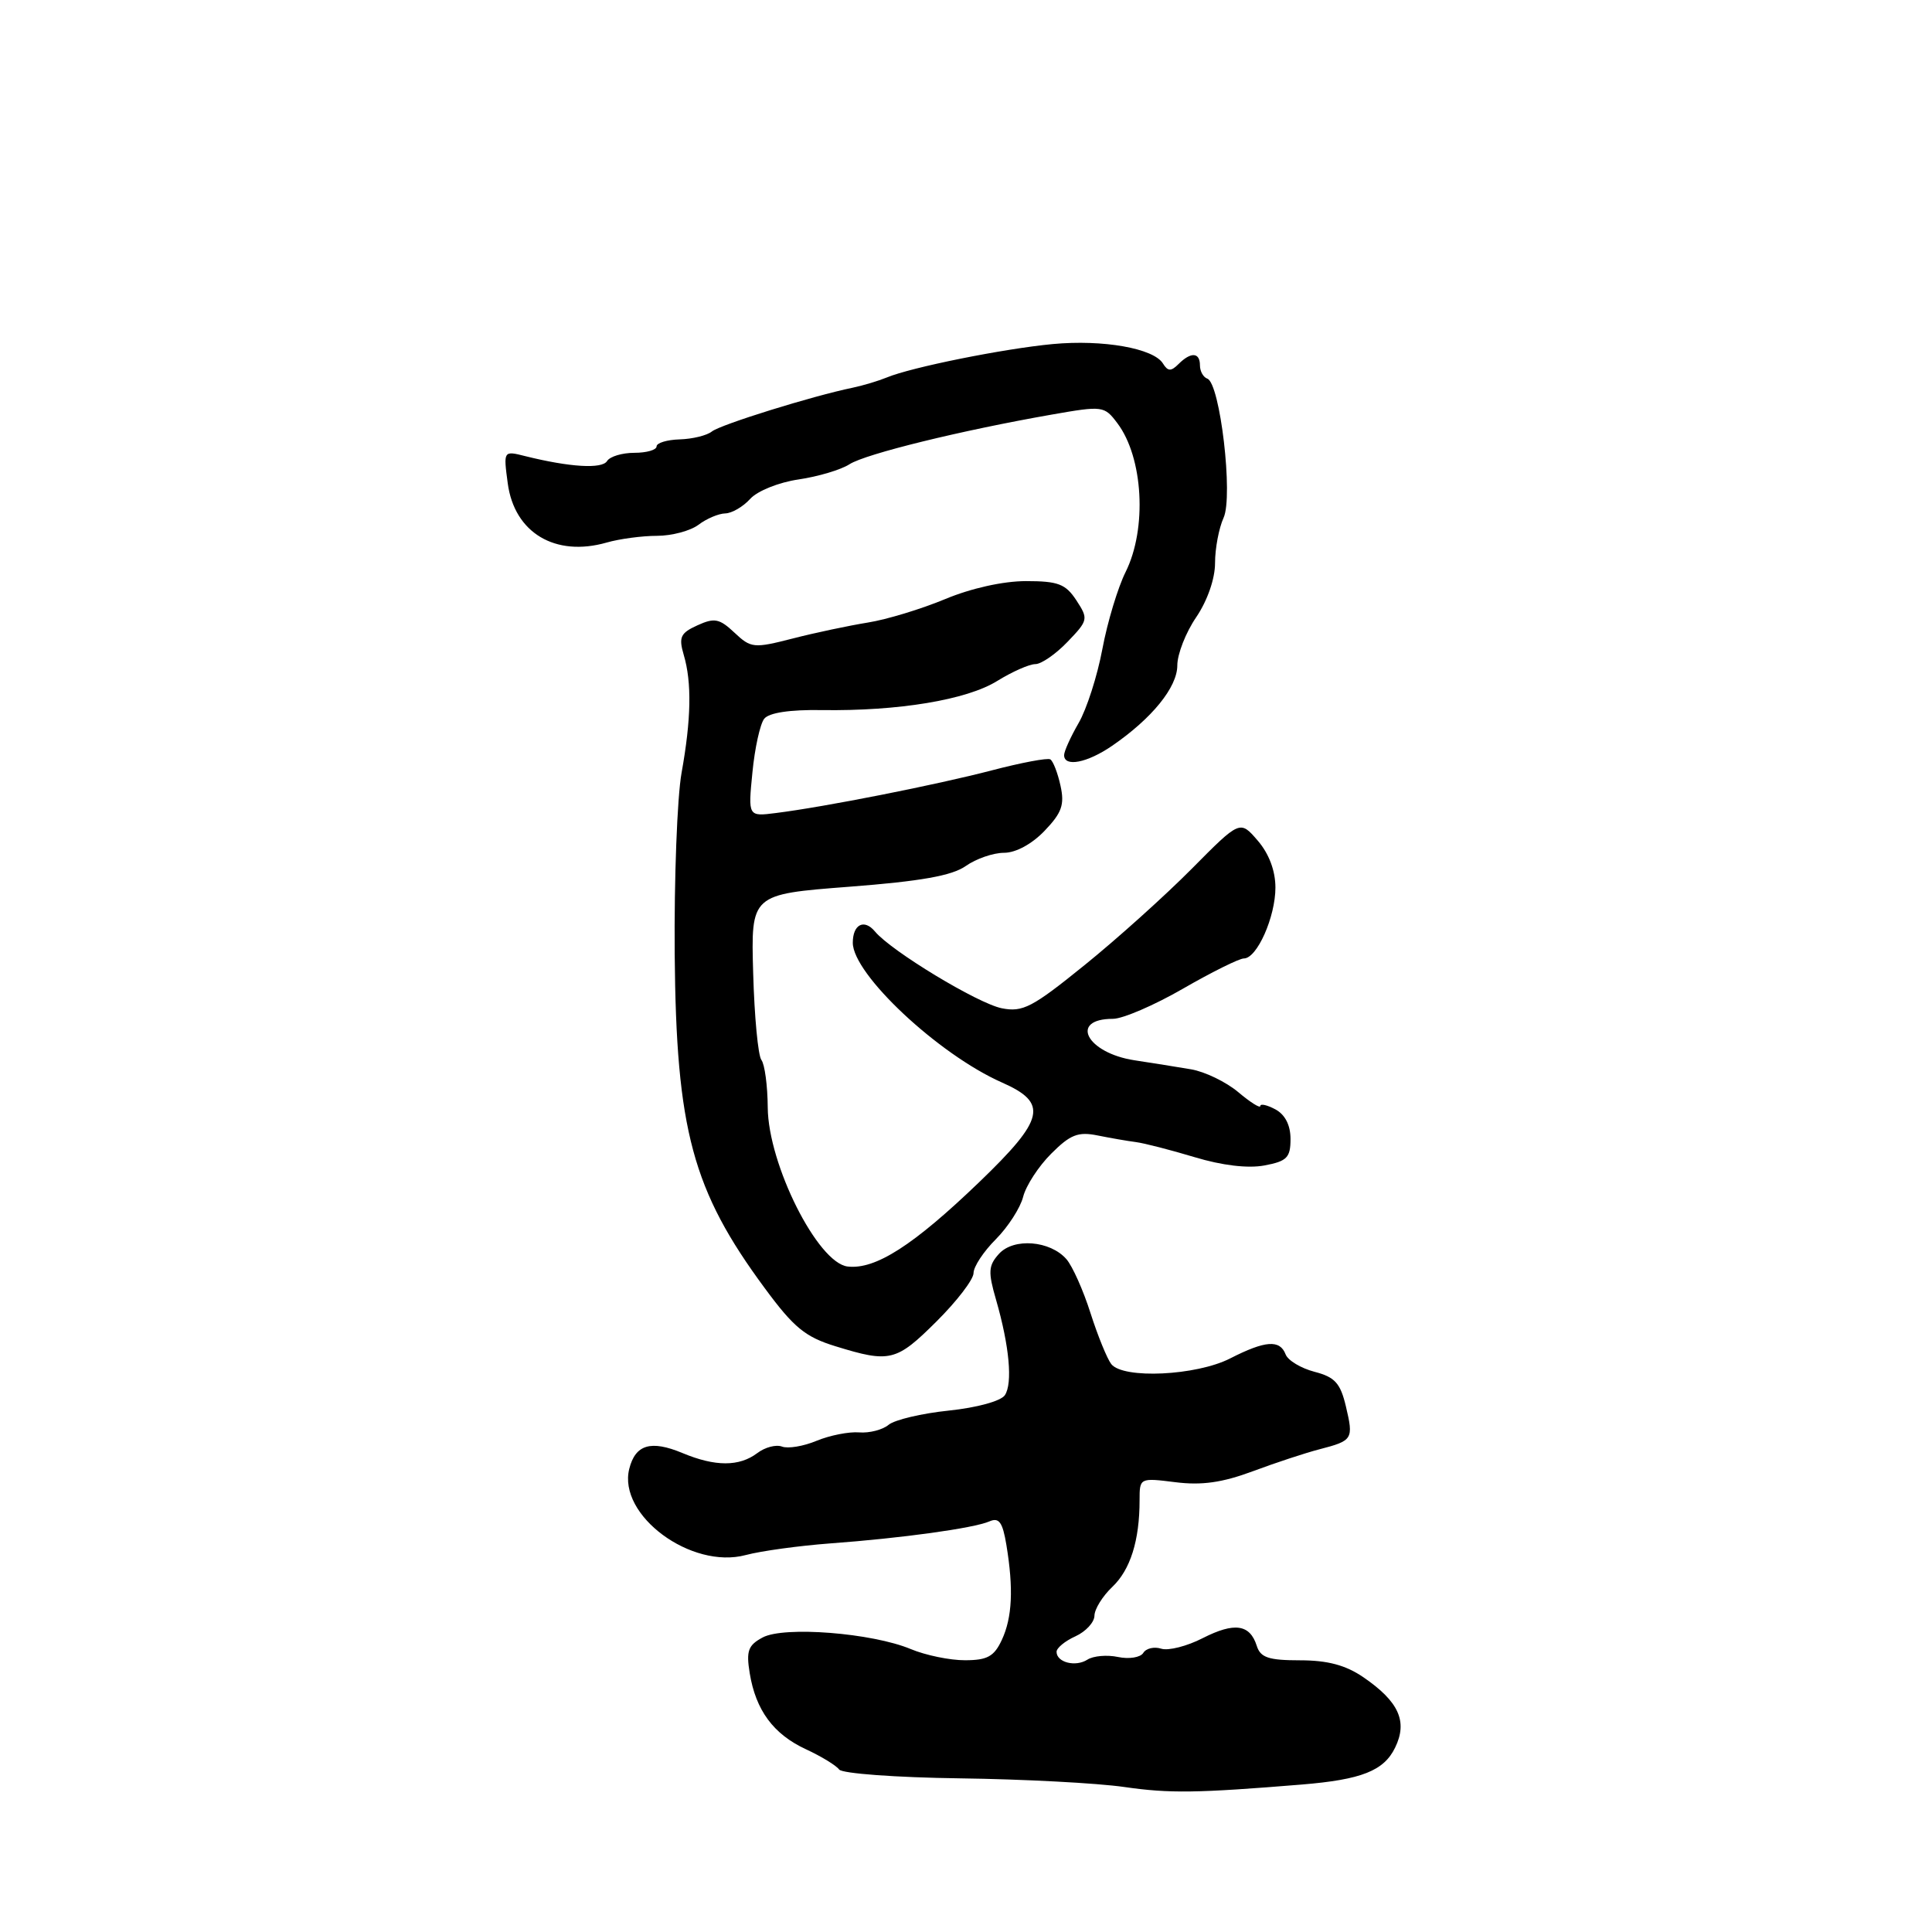<?xml version="1.0" encoding="UTF-8" standalone="no"?>
<!DOCTYPE svg PUBLIC "-//W3C//DTD SVG 1.1//EN" "http://www.w3.org/Graphics/SVG/1.1/DTD/svg11.dtd" >
<svg xmlns="http://www.w3.org/2000/svg" xmlns:xlink="http://www.w3.org/1999/xlink" version="1.1" viewBox="0 0 256 256">
 <g >
 <path fill="currentColor"
d=" M 172.50 236.46 C 180.41 235.81 183.37 234.64 184.86 231.57 C 186.55 228.10 185.36 225.47 180.65 222.24 C 178.31 220.64 175.92 220.00 172.26 220.00 C 168.10 220.00 167.02 219.64 166.53 218.09 C 165.62 215.22 163.58 214.92 159.37 217.06 C 157.29 218.13 154.81 218.76 153.87 218.46 C 152.94 218.16 151.86 218.41 151.49 219.02 C 151.12 219.62 149.61 219.87 148.15 219.56 C 146.69 219.25 144.87 219.41 144.09 219.91 C 142.52 220.92 140.00 220.28 140.00 218.87 C 140.00 218.37 141.12 217.44 142.50 216.82 C 143.88 216.19 145.01 214.96 145.02 214.09 C 145.03 213.22 146.09 211.50 147.39 210.27 C 149.78 208.00 151.00 204.13 151.00 198.78 C 151.00 195.82 151.02 195.81 155.75 196.40 C 159.23 196.84 161.97 196.45 166.00 194.95 C 169.03 193.82 173.00 192.51 174.83 192.04 C 179.25 190.89 179.37 190.71 178.34 186.36 C 177.61 183.27 176.88 182.47 174.18 181.77 C 172.38 181.30 170.65 180.26 170.35 179.46 C 169.59 177.48 167.66 177.62 163.00 180.00 C 158.51 182.29 148.84 182.75 147.25 180.75 C 146.71 180.06 145.47 177.03 144.50 174.00 C 143.54 170.97 142.10 167.76 141.31 166.85 C 139.16 164.38 134.32 163.99 132.37 166.14 C 130.96 167.70 130.91 168.53 131.98 172.22 C 133.75 178.35 134.20 183.29 133.15 184.87 C 132.63 185.65 129.45 186.52 125.72 186.91 C 122.14 187.28 118.55 188.13 117.75 188.79 C 116.95 189.46 115.19 189.91 113.84 189.80 C 112.49 189.69 109.96 190.19 108.21 190.91 C 106.47 191.64 104.40 191.98 103.62 191.68 C 102.83 191.38 101.36 191.77 100.35 192.54 C 97.95 194.35 94.78 194.35 90.44 192.54 C 86.25 190.79 84.19 191.40 83.38 194.63 C 81.84 200.78 91.59 207.99 98.82 206.05 C 100.84 205.51 105.88 204.82 110.00 204.51 C 119.45 203.82 129.02 202.50 131.11 201.59 C 132.38 201.04 132.85 201.69 133.35 204.70 C 134.31 210.50 134.13 214.33 132.75 217.29 C 131.73 219.49 130.83 219.99 127.87 219.99 C 125.88 220.00 122.64 219.33 120.68 218.51 C 115.55 216.37 103.89 215.45 101.06 216.97 C 99.13 218.00 98.86 218.75 99.34 221.70 C 100.14 226.62 102.49 229.80 106.80 231.79 C 108.83 232.73 110.81 233.94 111.19 234.47 C 111.58 235.00 118.74 235.53 127.19 235.64 C 135.61 235.75 145.43 236.27 149.00 236.79 C 154.98 237.65 158.56 237.60 172.50 236.46 Z  M 124.08 175.11 C 126.79 172.42 129.00 169.53 129.00 168.69 C 129.00 167.84 130.33 165.83 131.95 164.21 C 133.57 162.58 135.20 160.05 135.57 158.59 C 135.94 157.12 137.61 154.54 139.29 152.87 C 141.81 150.34 142.86 149.93 145.42 150.45 C 147.11 150.79 149.40 151.19 150.50 151.33 C 151.60 151.47 155.10 152.37 158.29 153.33 C 161.93 154.43 165.35 154.84 167.54 154.43 C 170.53 153.87 171.00 153.39 171.00 150.92 C 171.00 149.09 170.28 147.69 169.00 147.00 C 167.90 146.41 167.00 146.21 167.00 146.55 C 167.00 146.90 165.68 146.07 164.07 144.71 C 162.46 143.36 159.65 142.00 157.82 141.69 C 155.99 141.38 152.61 140.84 150.31 140.49 C 143.96 139.51 141.63 135.00 147.47 135.00 C 148.77 135.00 152.95 133.20 156.76 131.00 C 160.58 128.80 164.21 127.00 164.82 127.00 C 166.56 127.00 169.00 121.50 169.00 117.61 C 169.00 115.38 168.15 113.12 166.66 111.39 C 164.31 108.66 164.31 108.66 157.91 115.12 C 154.38 118.68 147.99 124.43 143.69 127.90 C 136.77 133.50 135.52 134.15 132.74 133.60 C 129.55 132.96 118.09 126.02 115.94 123.43 C 114.51 121.71 113.00 122.48 113.00 124.92 C 113.00 129.08 124.34 139.71 132.75 143.43 C 138.93 146.16 138.46 148.26 129.75 156.64 C 121.03 165.02 116.00 168.25 112.32 167.82 C 108.35 167.36 101.79 154.29 101.73 146.75 C 101.71 143.86 101.33 141.03 100.89 140.45 C 100.45 139.88 99.96 134.70 99.80 128.95 C 99.50 118.50 99.50 118.50 112.50 117.50 C 122.04 116.77 126.16 116.03 127.97 114.75 C 129.33 113.79 131.61 113.00 133.04 113.00 C 134.59 113.00 136.74 111.84 138.41 110.09 C 140.70 107.70 141.08 106.63 140.52 104.10 C 140.15 102.41 139.54 100.84 139.17 100.62 C 138.80 100.40 135.31 101.06 131.41 102.08 C 124.10 103.99 109.30 106.92 102.81 107.73 C 99.12 108.20 99.12 108.20 99.70 102.35 C 100.01 99.13 100.72 95.93 101.26 95.24 C 101.90 94.44 104.65 94.02 108.88 94.09 C 119.04 94.24 128.09 92.74 132.12 90.24 C 134.11 89.01 136.39 88.00 137.18 88.00 C 137.98 88.00 139.90 86.67 141.46 85.04 C 144.20 82.19 144.23 82.01 142.62 79.54 C 141.20 77.38 140.21 77.00 135.95 77.00 C 132.93 77.00 128.66 77.95 125.22 79.39 C 122.07 80.70 117.47 82.10 115.00 82.49 C 112.53 82.89 108.05 83.83 105.06 84.60 C 99.87 85.93 99.51 85.89 97.32 83.83 C 95.33 81.96 94.67 81.83 92.41 82.86 C 90.16 83.88 89.91 84.43 90.60 86.78 C 91.68 90.43 91.59 95.29 90.31 102.41 C 89.73 105.65 89.32 116.45 89.40 126.41 C 89.60 149.74 91.75 157.72 101.35 170.71 C 105.19 175.92 106.71 177.16 110.72 178.39 C 117.92 180.61 118.76 180.40 124.08 175.11 Z  M 147.35 98.83 C 152.65 95.19 156.00 91.06 156.00 88.17 C 156.00 86.68 157.12 83.81 158.50 81.79 C 159.99 79.59 161.00 76.69 161.00 74.60 C 161.00 72.67 161.51 69.98 162.13 68.61 C 163.43 65.77 161.67 50.75 159.97 50.17 C 159.44 49.98 159.00 49.20 159.00 48.42 C 159.00 46.67 157.80 46.60 156.16 48.24 C 155.17 49.23 154.75 49.22 154.10 48.17 C 152.86 46.15 146.15 44.97 139.50 45.59 C 133.01 46.20 120.73 48.67 117.50 50.02 C 116.40 50.47 114.38 51.08 113.00 51.37 C 107.68 52.46 95.44 56.27 94.32 57.18 C 93.67 57.70 91.76 58.17 90.07 58.22 C 88.38 58.27 87.00 58.69 87.00 59.15 C 87.00 59.62 85.68 60.00 84.06 60.00 C 82.44 60.00 80.81 60.49 80.44 61.09 C 79.78 62.17 75.50 61.91 69.60 60.44 C 66.70 59.71 66.70 59.71 67.28 64.05 C 68.16 70.60 73.57 73.84 80.39 71.89 C 82.09 71.40 85.09 71.00 87.05 71.00 C 89.01 71.00 91.49 70.34 92.56 69.53 C 93.63 68.72 95.22 68.05 96.10 68.03 C 96.97 68.01 98.46 67.15 99.41 66.10 C 100.36 65.05 103.20 63.91 105.81 63.53 C 108.39 63.15 111.43 62.25 112.57 61.51 C 114.72 60.14 127.34 57.04 139.39 54.93 C 146.13 53.75 146.33 53.78 148.06 56.08 C 151.49 60.63 152.01 70.05 149.15 75.79 C 148.13 77.83 146.74 82.42 146.07 86.00 C 145.40 89.58 143.98 93.99 142.92 95.81 C 141.87 97.63 141.00 99.54 141.00 100.06 C 141.00 101.68 144.06 101.09 147.35 98.83 Z "/>
</g>
</svg>